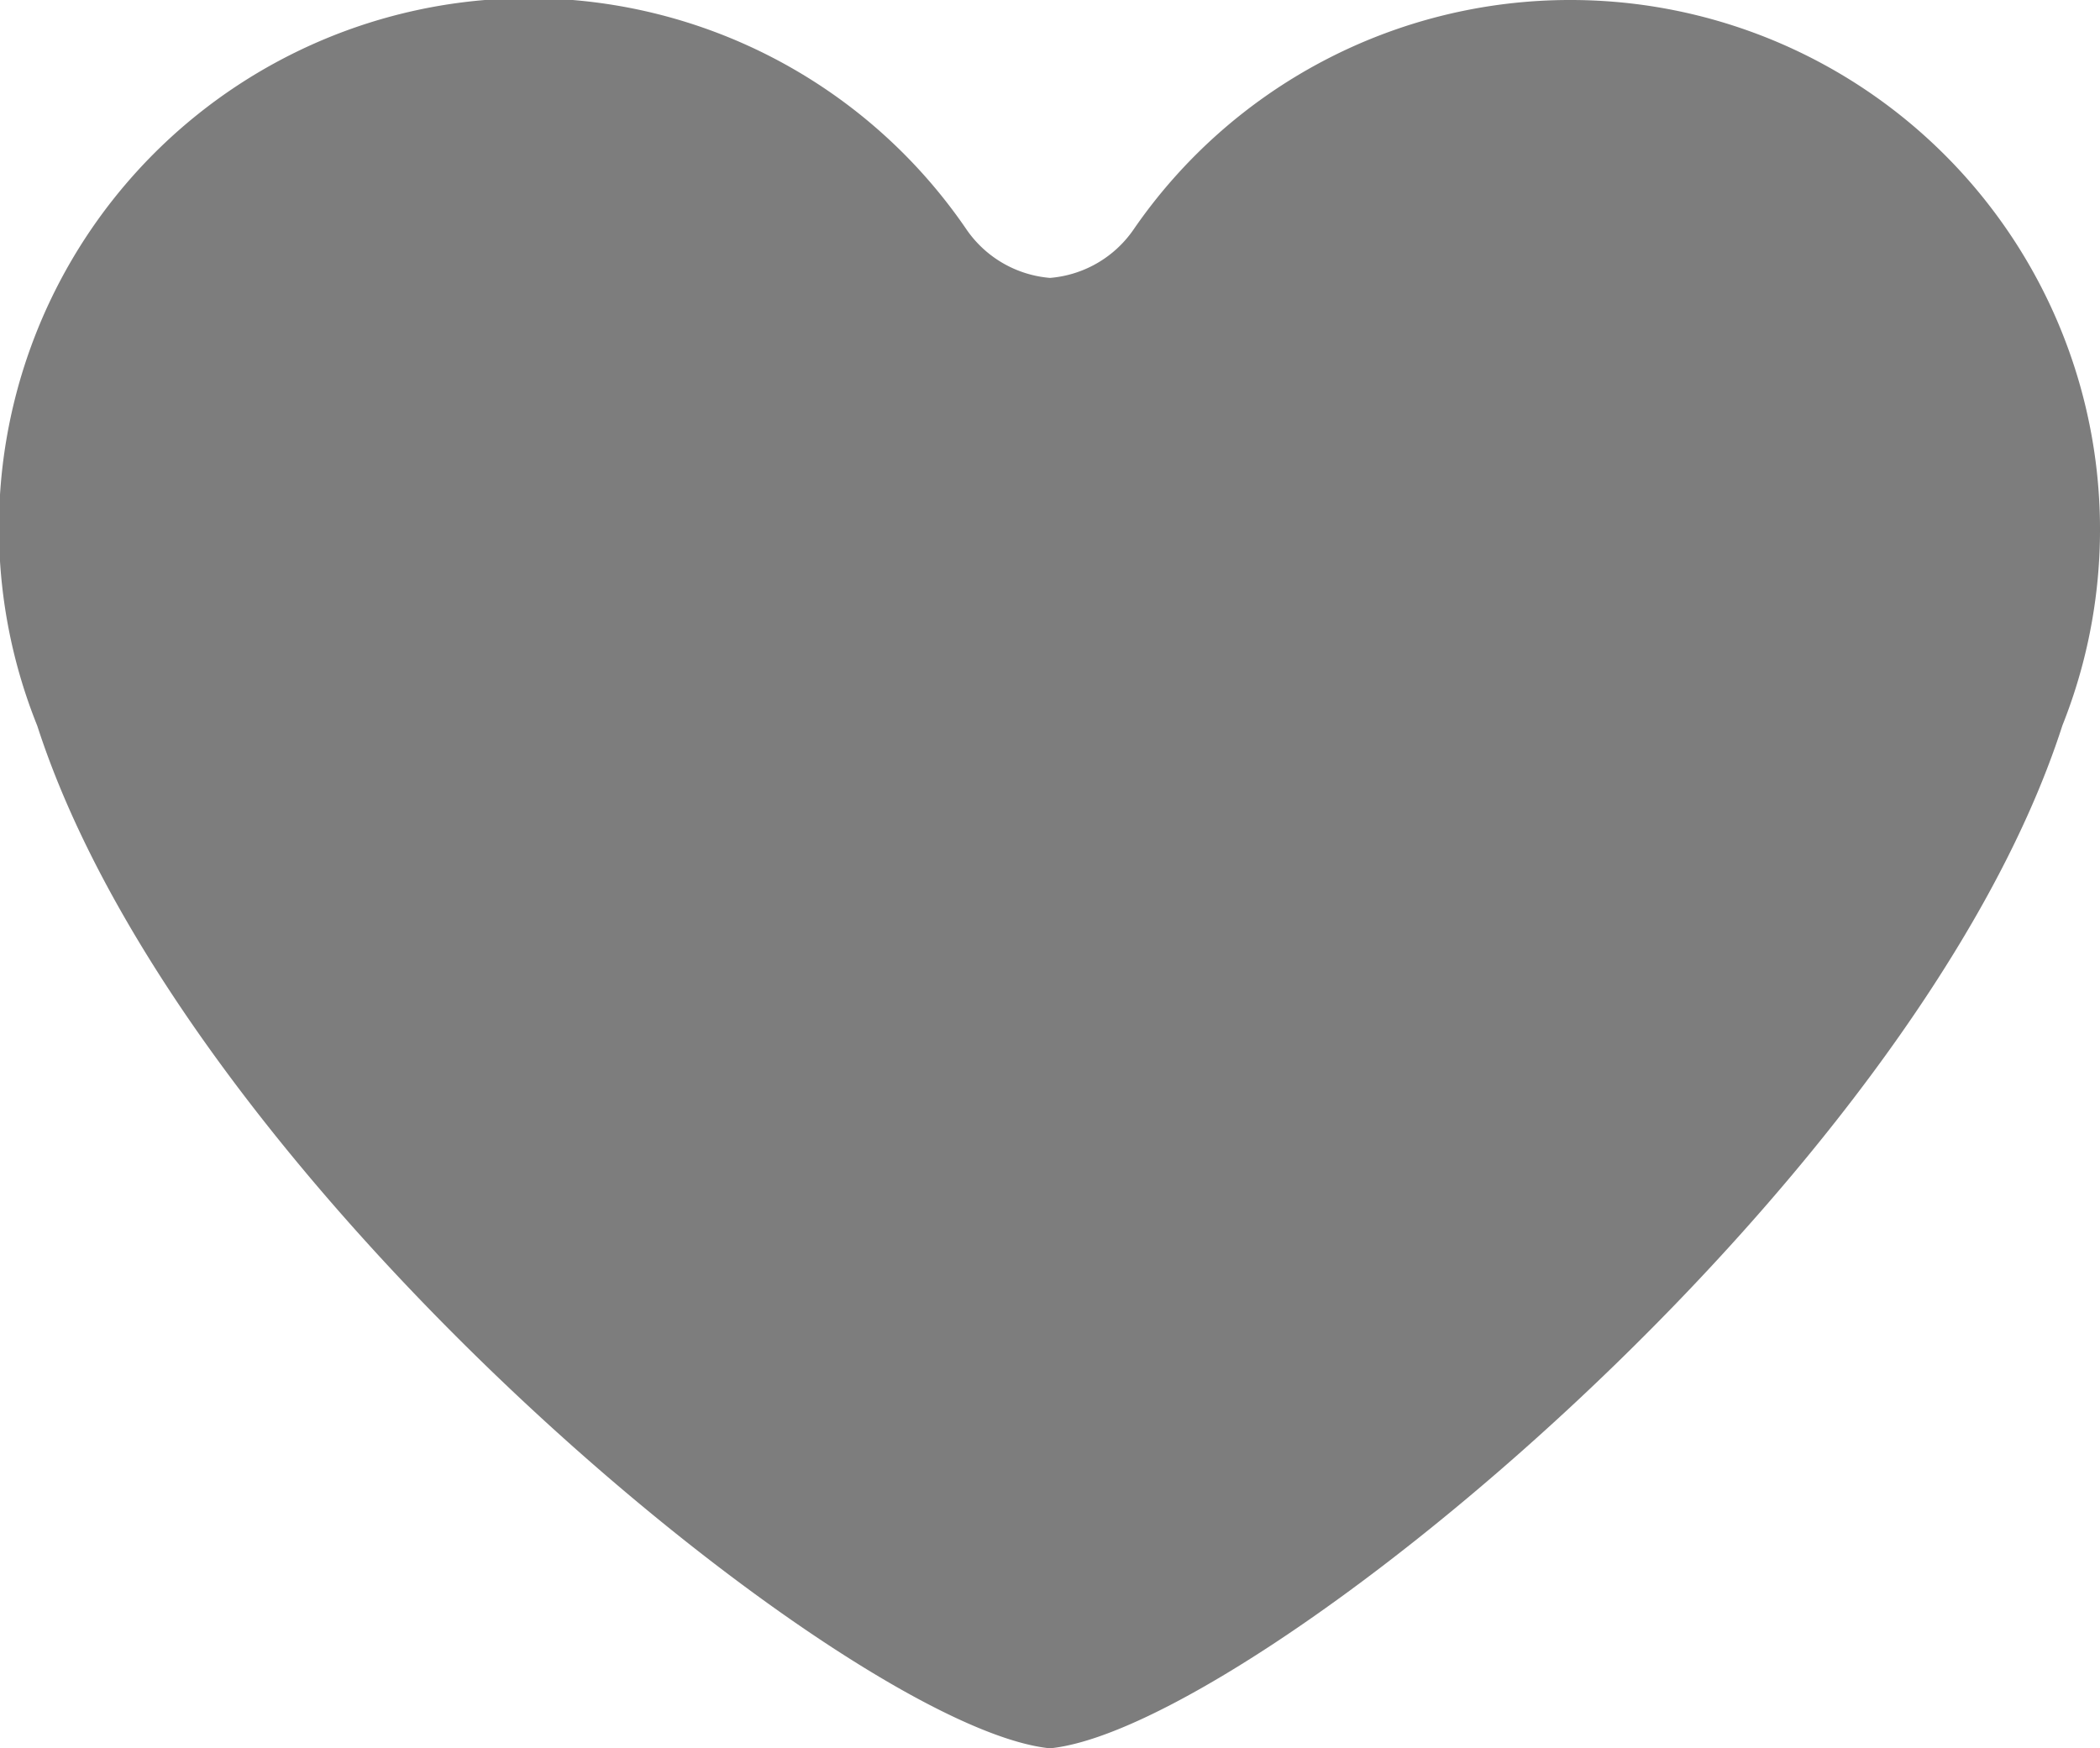 <svg xmlns="http://www.w3.org/2000/svg" width="23.5" height="19.565" viewBox="0 0 23.5 19.565">
  <g id="heart-fill" transform="translate(0 -3.83)">
    <path id="Path_30" data-name="Path 30" d="M17.569,3.83A5.927,5.927,0,0,0,12.684,6.4a1.26,1.26,0,0,1-.934.54,1.26,1.26,0,0,1-.933-.54,5.929,5.929,0,0,0-10.4,5.552C2.083,17.108,9.513,23.173,11.75,23.395c2.237-.221,9.667-6.287,11.329-11.446A5.925,5.925,0,0,0,17.569,3.83Z" transform="translate(0 0)" fill="#7d7d7d"/>
  </g>
</svg>
